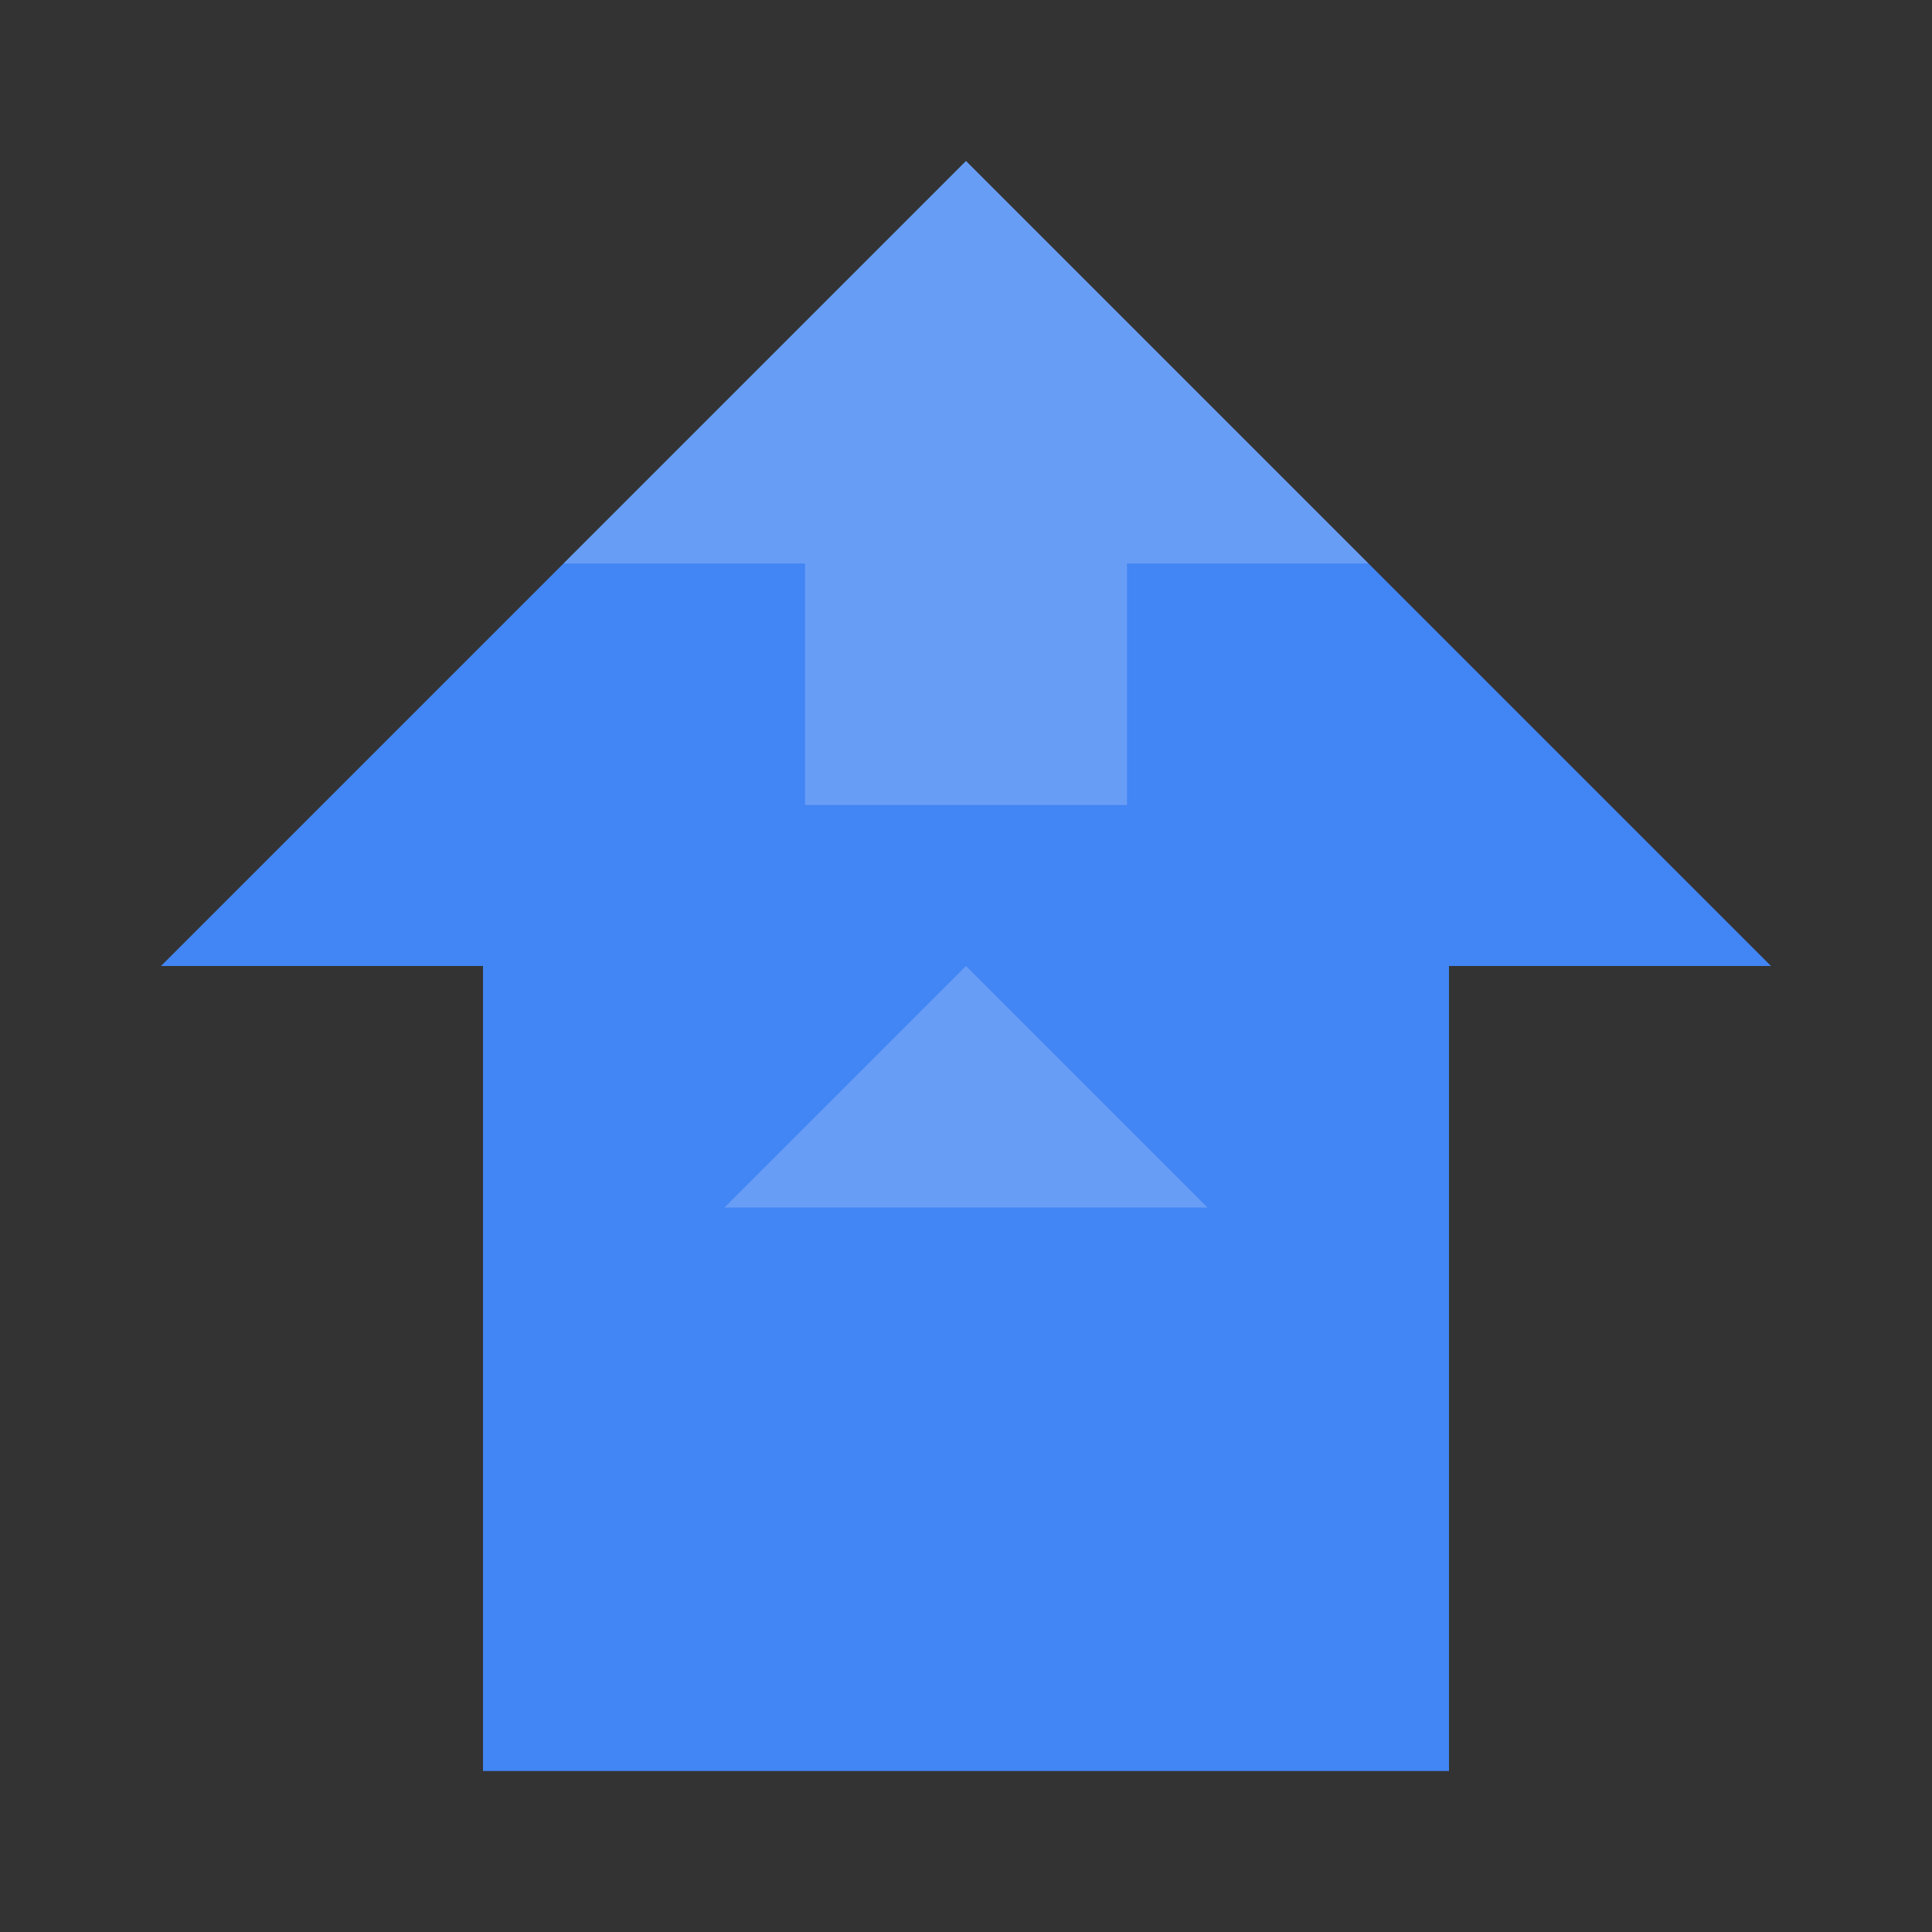 <svg width="24" height="24" viewBox="0 0 24 24" fill="none" xmlns="http://www.w3.org/2000/svg">
<rect x="0" y="0" width="24" height="24" fill="#333333" stroke="none"/>
<path d="M12 2L2 12H6V22H18V12H22L12 2Z" fill="#4285F4"/>
<path d="M12 2L17 7H14V10H10V7H7L12 2Z" fill="#FFFFFF" fill-opacity="0.2"/>
<path d="M12 12L15 15H9L12 12Z" fill="#FFFFFF" fill-opacity="0.2"/>
</svg>